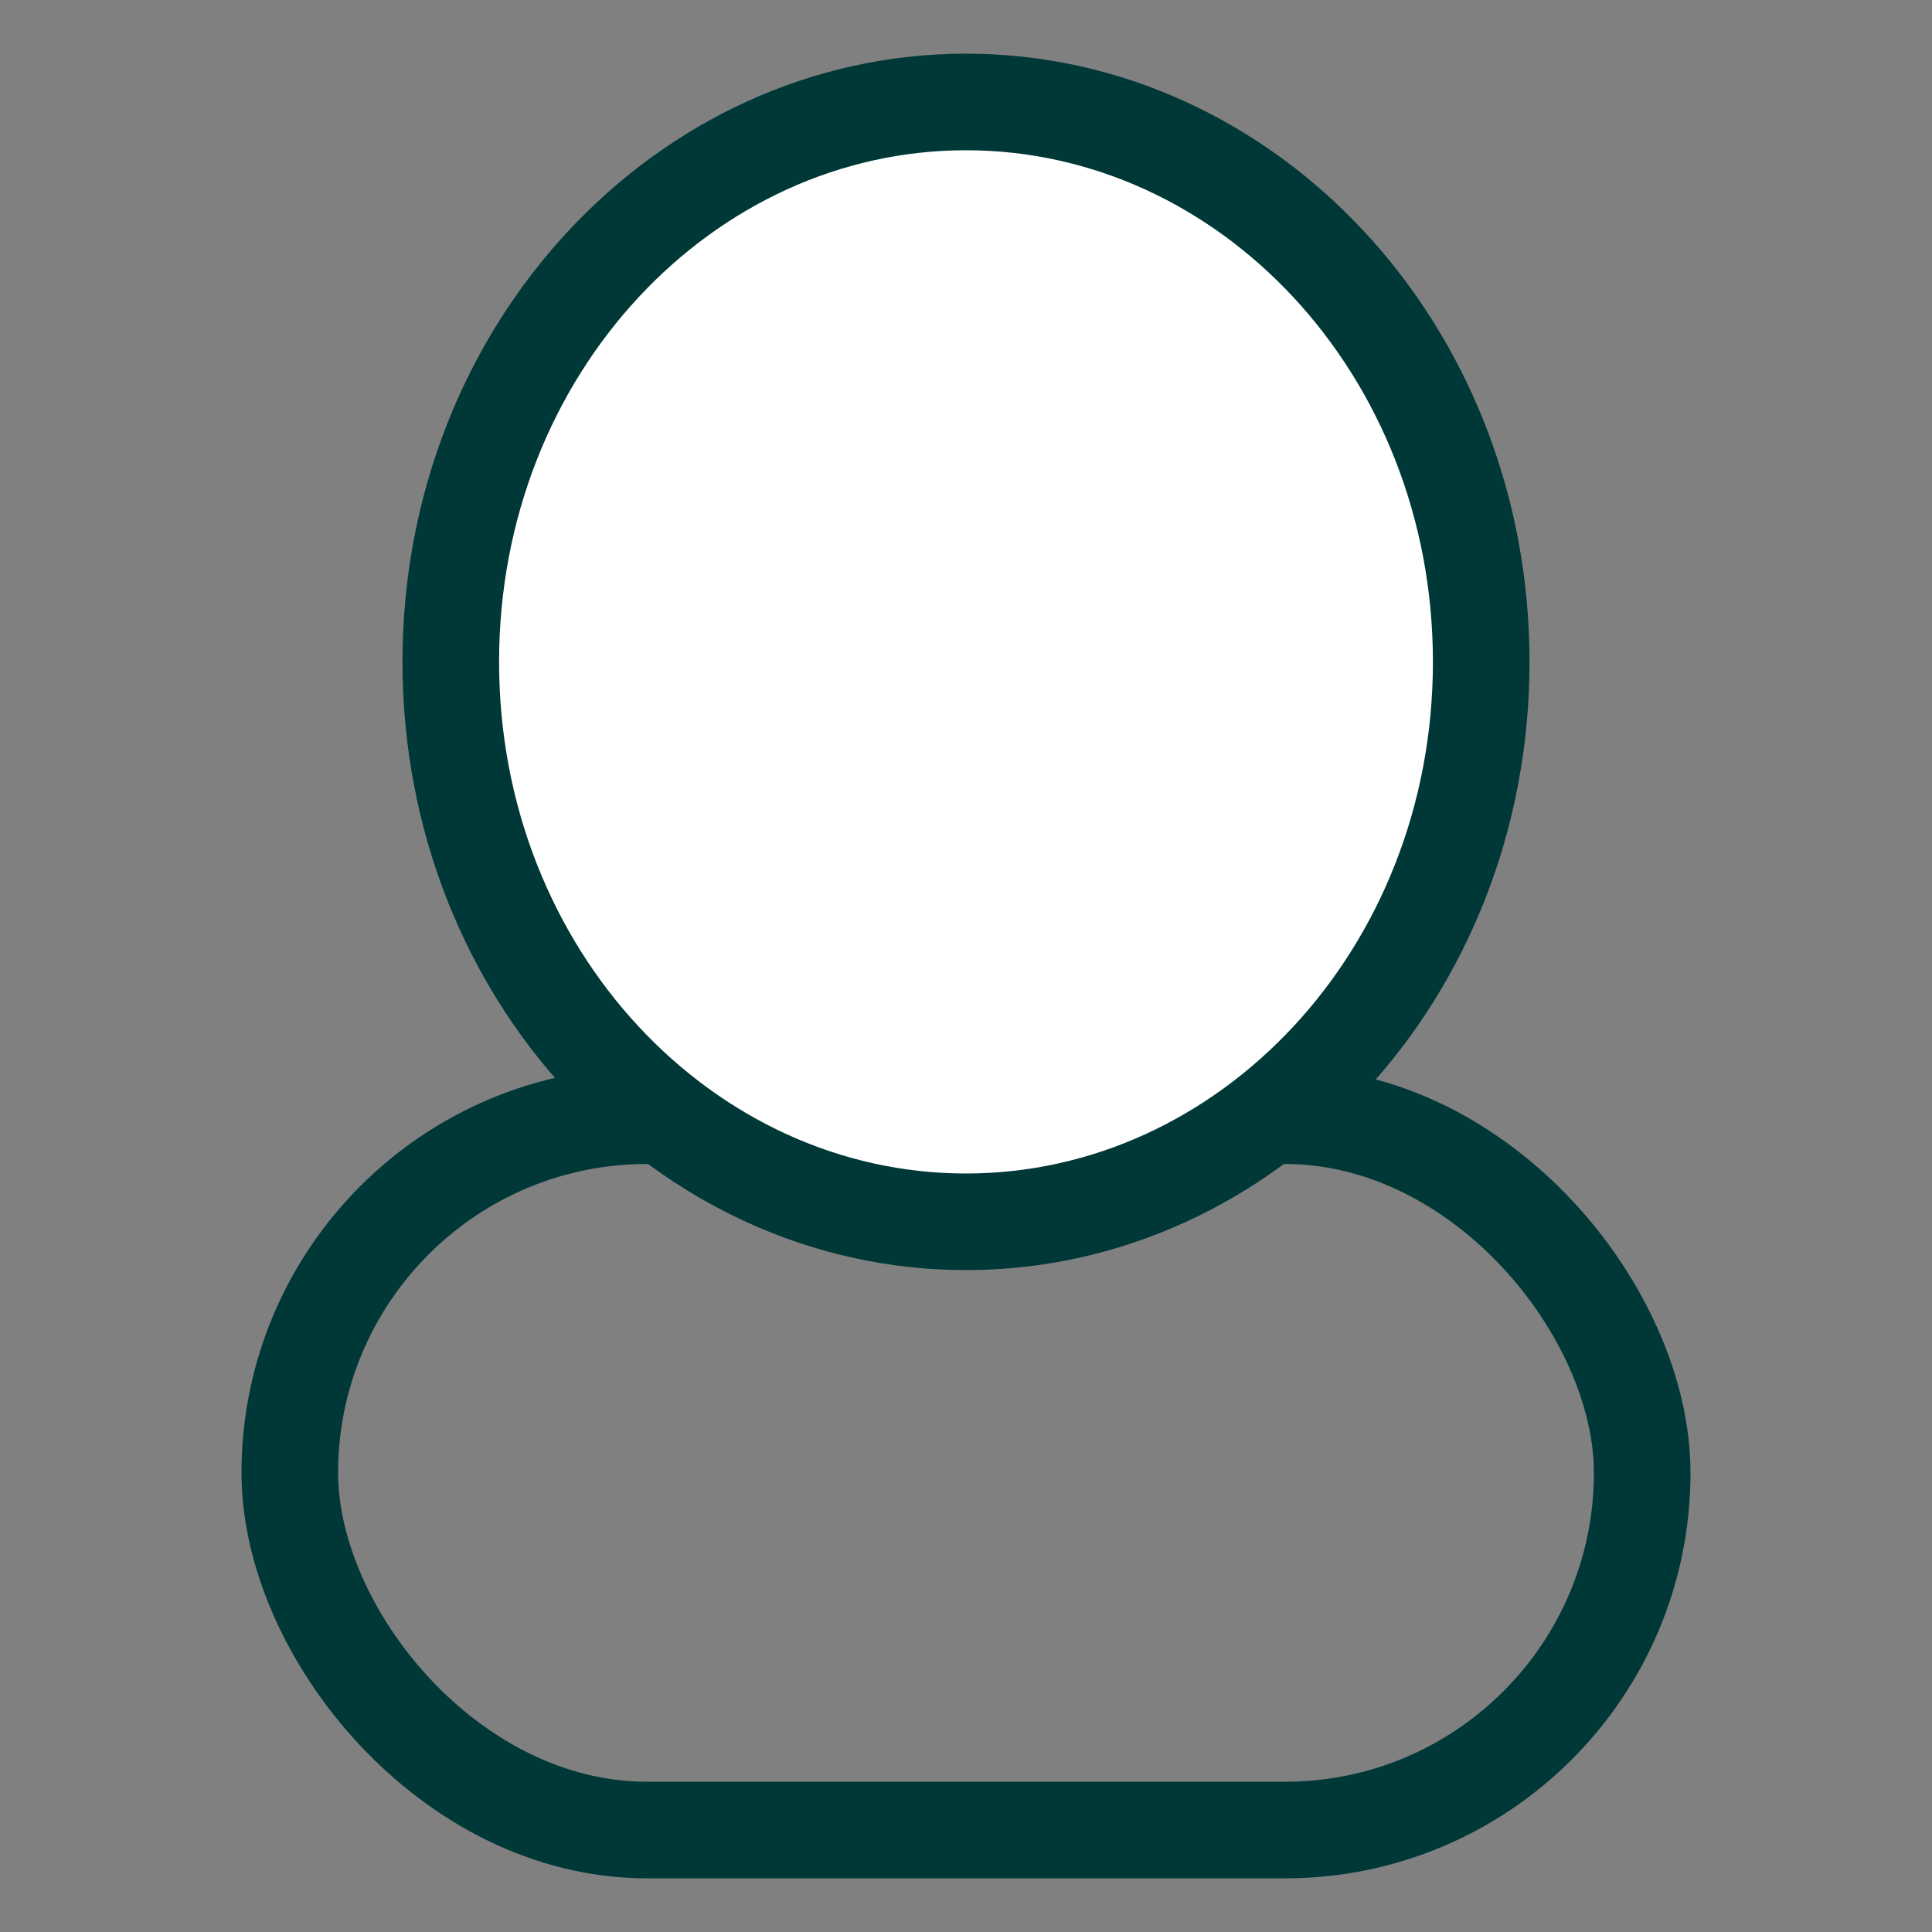 <svg width="40" height="40" viewBox="0 0 40 40" fill="none" xmlns="http://www.w3.org/2000/svg">
<rect x="0" y="0" width="40" height="40" fill="#808080" stroke="none"/>
<rect x="6" y="23.099" width="28" height="14.79" rx="7.395" stroke="#003837" stroke-width="2"/>
<path d="M30.667 13.704C30.667 20.179 25.82 25.296 20 25.296C14.18 25.296 9.333 20.179 9.333 13.704C9.333 7.228 14.18 2.111 20 2.111C25.82 2.111 30.667 7.228 30.667 13.704Z" fill="white" stroke="#003837" stroke-width="2"/>
</svg>

